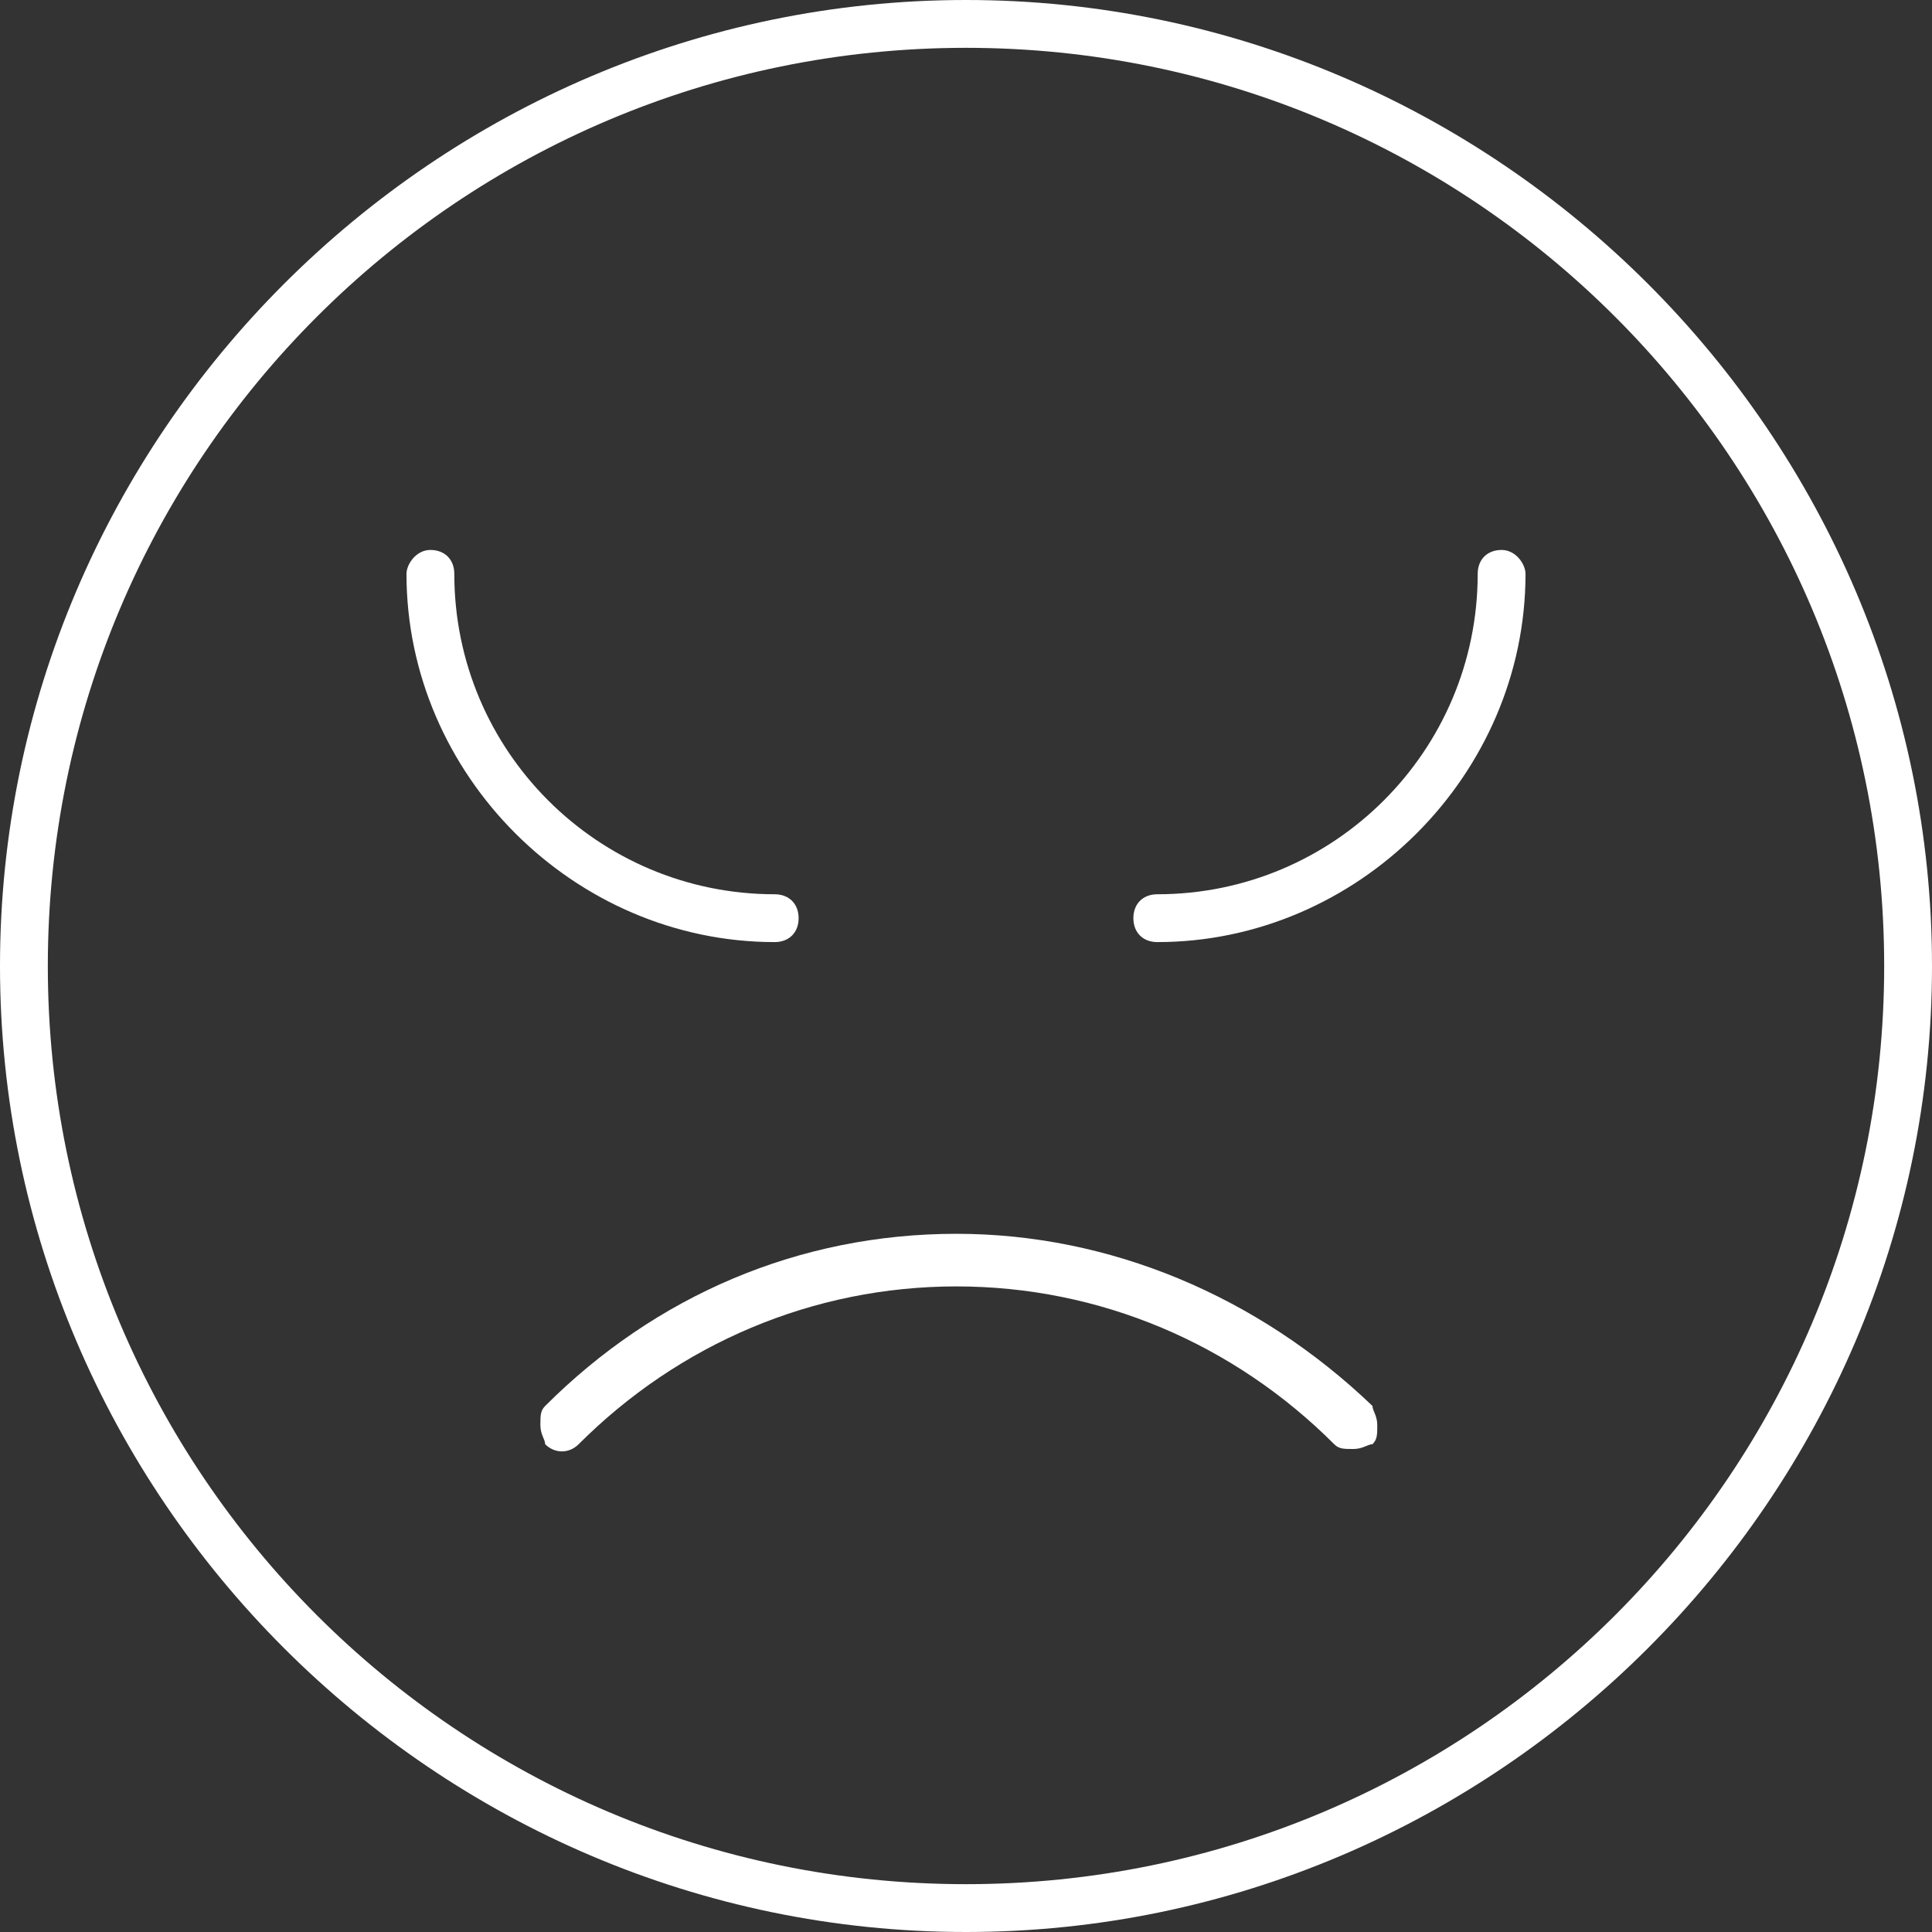 <?xml version="1.0" encoding="utf-8"?>
<!-- Generator: Adobe Illustrator 18.0.0, SVG Export Plug-In . SVG Version: 6.00 Build 0)  -->
<!DOCTYPE svg PUBLIC "-//W3C//DTD SVG 1.1//EN" "http://www.w3.org/Graphics/SVG/1.1/DTD/svg11.dtd">
<svg version="1.1" id="Layer_1" xmlns="http://www.w3.org/2000/svg" xmlns:xlink="http://www.w3.org/1999/xlink" x="0px" y="0px"
	 viewBox="0 0 40.4 40.4" enable-background="new 0 0 40.4 40.4" xml:space="preserve">
<rect x="0" y="0" width="40.4" height="40.4" fill="#333333" stroke="none"/>
<g id="camera">
	<g>
		<path fill="#FFFFFF" d="M20.2,0C9.1,0,0,9.1,0,20.2c0,11.1,9.1,20.2,20.2,20.2c11.1,0,20.2-9.1,20.2-20.2C40.4,9.1,31.3,0,20.2,0z
			 M39.4,20.2c0,10.6-8.6,19.2-19.2,19.2S1,30.8,1,20.2S9.6,1,20.2,1S39.4,9.6,39.4,20.2z"/>
		<path fill="#FFFFFF" d="M16.7,19.2c0-0.3-0.2-0.5-0.5-0.5c-3.7,0-6.7-3-6.7-6.7c0-0.3-0.2-0.5-0.5-0.5S8.5,11.8,8.5,12
			c0,4.2,3.5,7.7,7.7,7.7C16.5,19.7,16.7,19.5,16.7,19.2z"/>
		<path fill="#FFFFFF" d="M20,25.8c-3.3,0-6.3,1.3-8.6,3.6c-0.1,0.1-0.1,0.2-0.1,0.4s0.1,0.3,0.1,0.4c0.2,0.2,0.5,0.2,0.7,0
			c2.1-2.1,4.9-3.3,7.9-3.3c3,0,5.8,1.2,7.9,3.3c0.1,0.1,0.2,0.1,0.4,0.1s0.3-0.1,0.4-0.1c0.1-0.1,0.1-0.2,0.1-0.4s-0.1-0.3-0.1-0.4
			C26.3,27.1,23.2,25.8,20,25.8z"/>
		<path fill="#FFFFFF" d="M31.4,11.5c-0.3,0-0.5,0.2-0.5,0.5c0,3.7-3,6.7-6.7,6.7c-0.3,0-0.5,0.2-0.5,0.5s0.2,0.5,0.5,0.5
			c4.2,0,7.7-3.5,7.7-7.7C31.9,11.8,31.7,11.5,31.4,11.5z"/>
	</g>
</g>
</svg>
